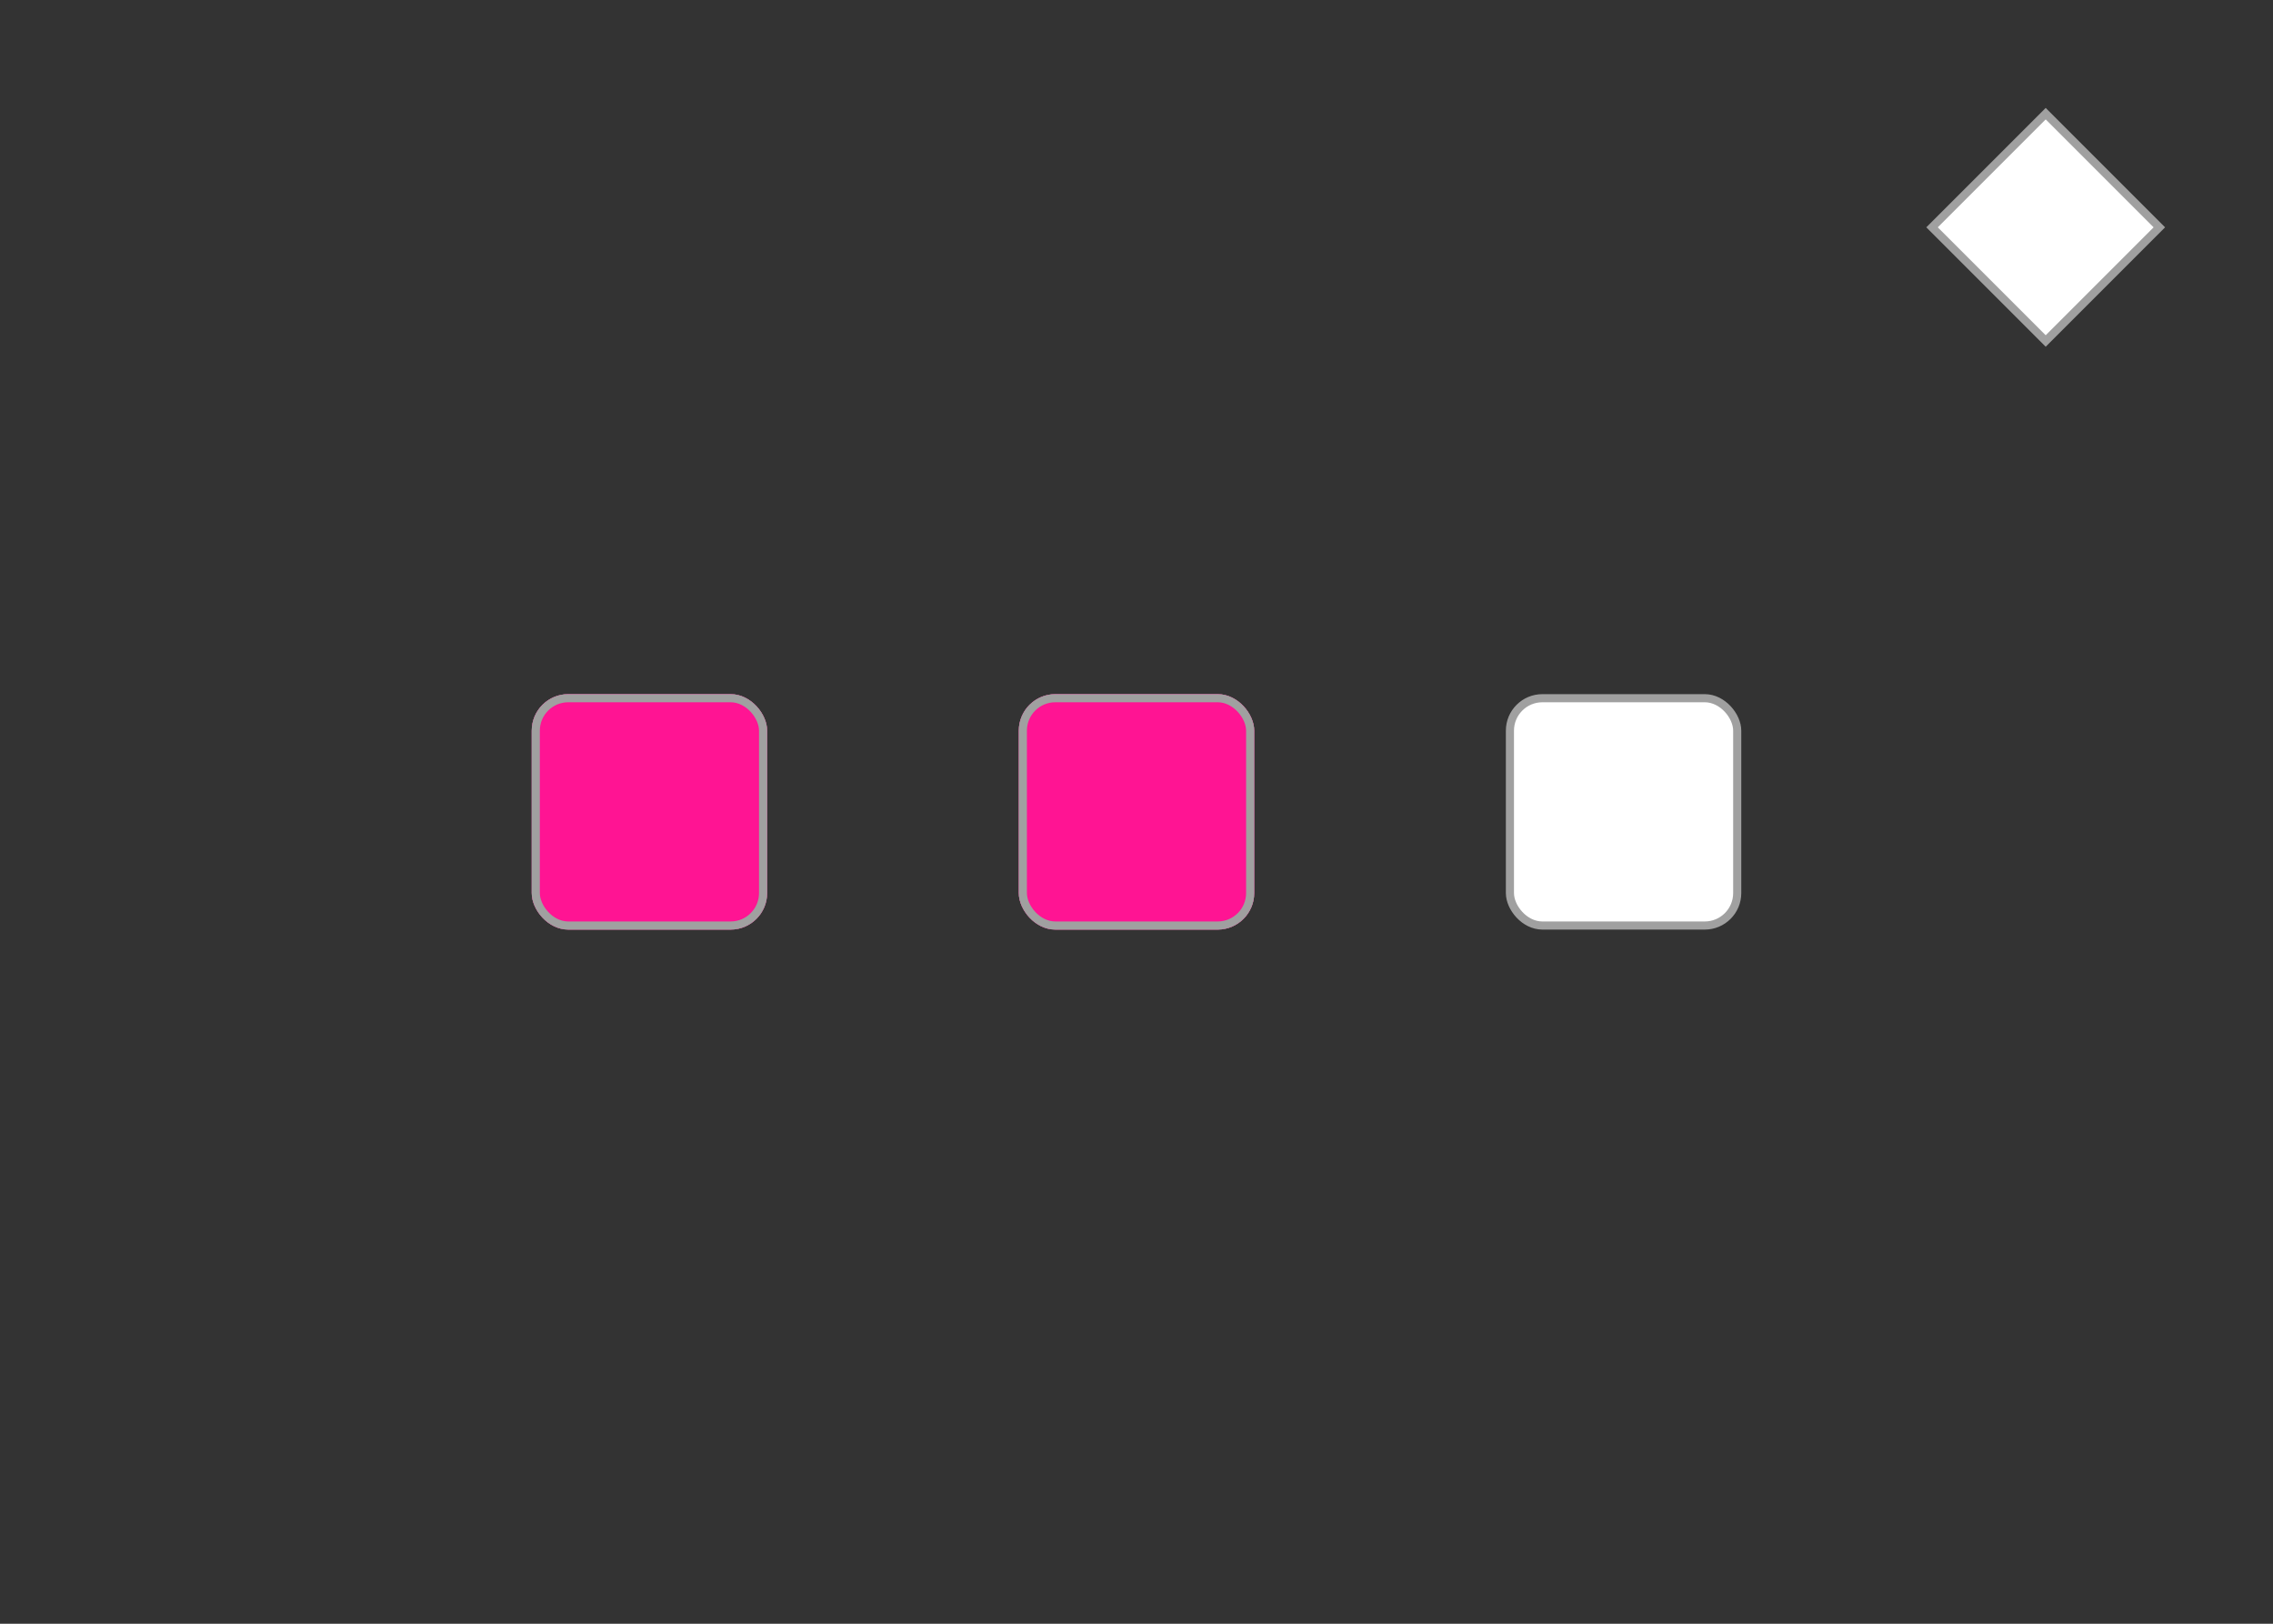 <?xml version="1.0" encoding="UTF-8" standalone="no"?>
<svg
xmlns:svg="http://www.w3.org/2000/svg"
xmlns="http://www.w3.org/2000/svg"
xmlns:xlink="http://www.w3.org/1999/xlink"
width ="280"
height ="200"
viewBox ="0 0 280 200"
>
<rect x="0" y="0" width="280" height="200" fill="#333333" stroke="none"/>
<defs><polygon points="0,0 6,8, 0,16 20,8" id="m_tmpl2"/><marker id="token_arrow"  markerUnits="userSpaceOnUse" markerWidth="20" markerHeight="16" viewBox="0 0 20 16" refX="14" refY="8" orient="auto"><use xlink:href="#m_tmpl2" fill="#60a0ff"/></marker></defs><defs><polygon points="0,0 0,4 0,8 12,4" id="m_tmpl3"/><marker id="link_arrow" markerUnits="strokeWidth" markerWidth="12" markerHeight="8" viewBox="0 0 12 8" refX="12" refY="4" orient="auto"><use xlink:href="#m_tmpl3" fill="#888888"/></marker></defs><g transform="translate(80,100) scale(1)"><g fill="#ffffff" stroke="#a0a0a0" stroke-width="1"><rect x="-14" y="-14" width="28" height="28" rx="4" ry="4" /></g></g><g transform="translate(140,100) scale(1)"><g fill="#ffffff" stroke="#a0a0a0" stroke-width="1"><rect x="-14" y="-14" width="28" height="28" rx="4" ry="4" /></g></g><g transform="translate(200,100) scale(1)"><g fill="#ffffff" stroke="#a0a0a0" stroke-width="1"><rect x="-14" y="-14" width="28" height="28" rx="4" ry="4" /></g></g><g transform="translate(252,28) scale(1)"><g fill="#ffffff" stroke="#a0a0a0" stroke-width="1"><path d="M -14 0 L 0-14 L 14 0 L 0 14 L -14 0 z" /></g></g><g transform="translate(80,100) scale(1)"><g class="flash_g" fill="#ff1493" stroke="#ff1493" stroke-width="1"><rect x="-14" y="-14" width="28" height="28" rx="4" ry="4" /></g><g fill="none" stroke="#a0a0a0" stroke-width="1"><rect x="-14" y="-14" width="28" height="28" rx="4" ry="4" /></g></g><g transform="translate(140,100) scale(1)"><g class="flash_g" fill="#ff1493" stroke="#ff1493" stroke-width="1"><rect x="-14" y="-14" width="28" height="28" rx="4" ry="4" /></g><g fill="none" stroke="#a0a0a0" stroke-width="1"><rect x="-14" y="-14" width="28" height="28" rx="4" ry="4" /></g></g></svg>

